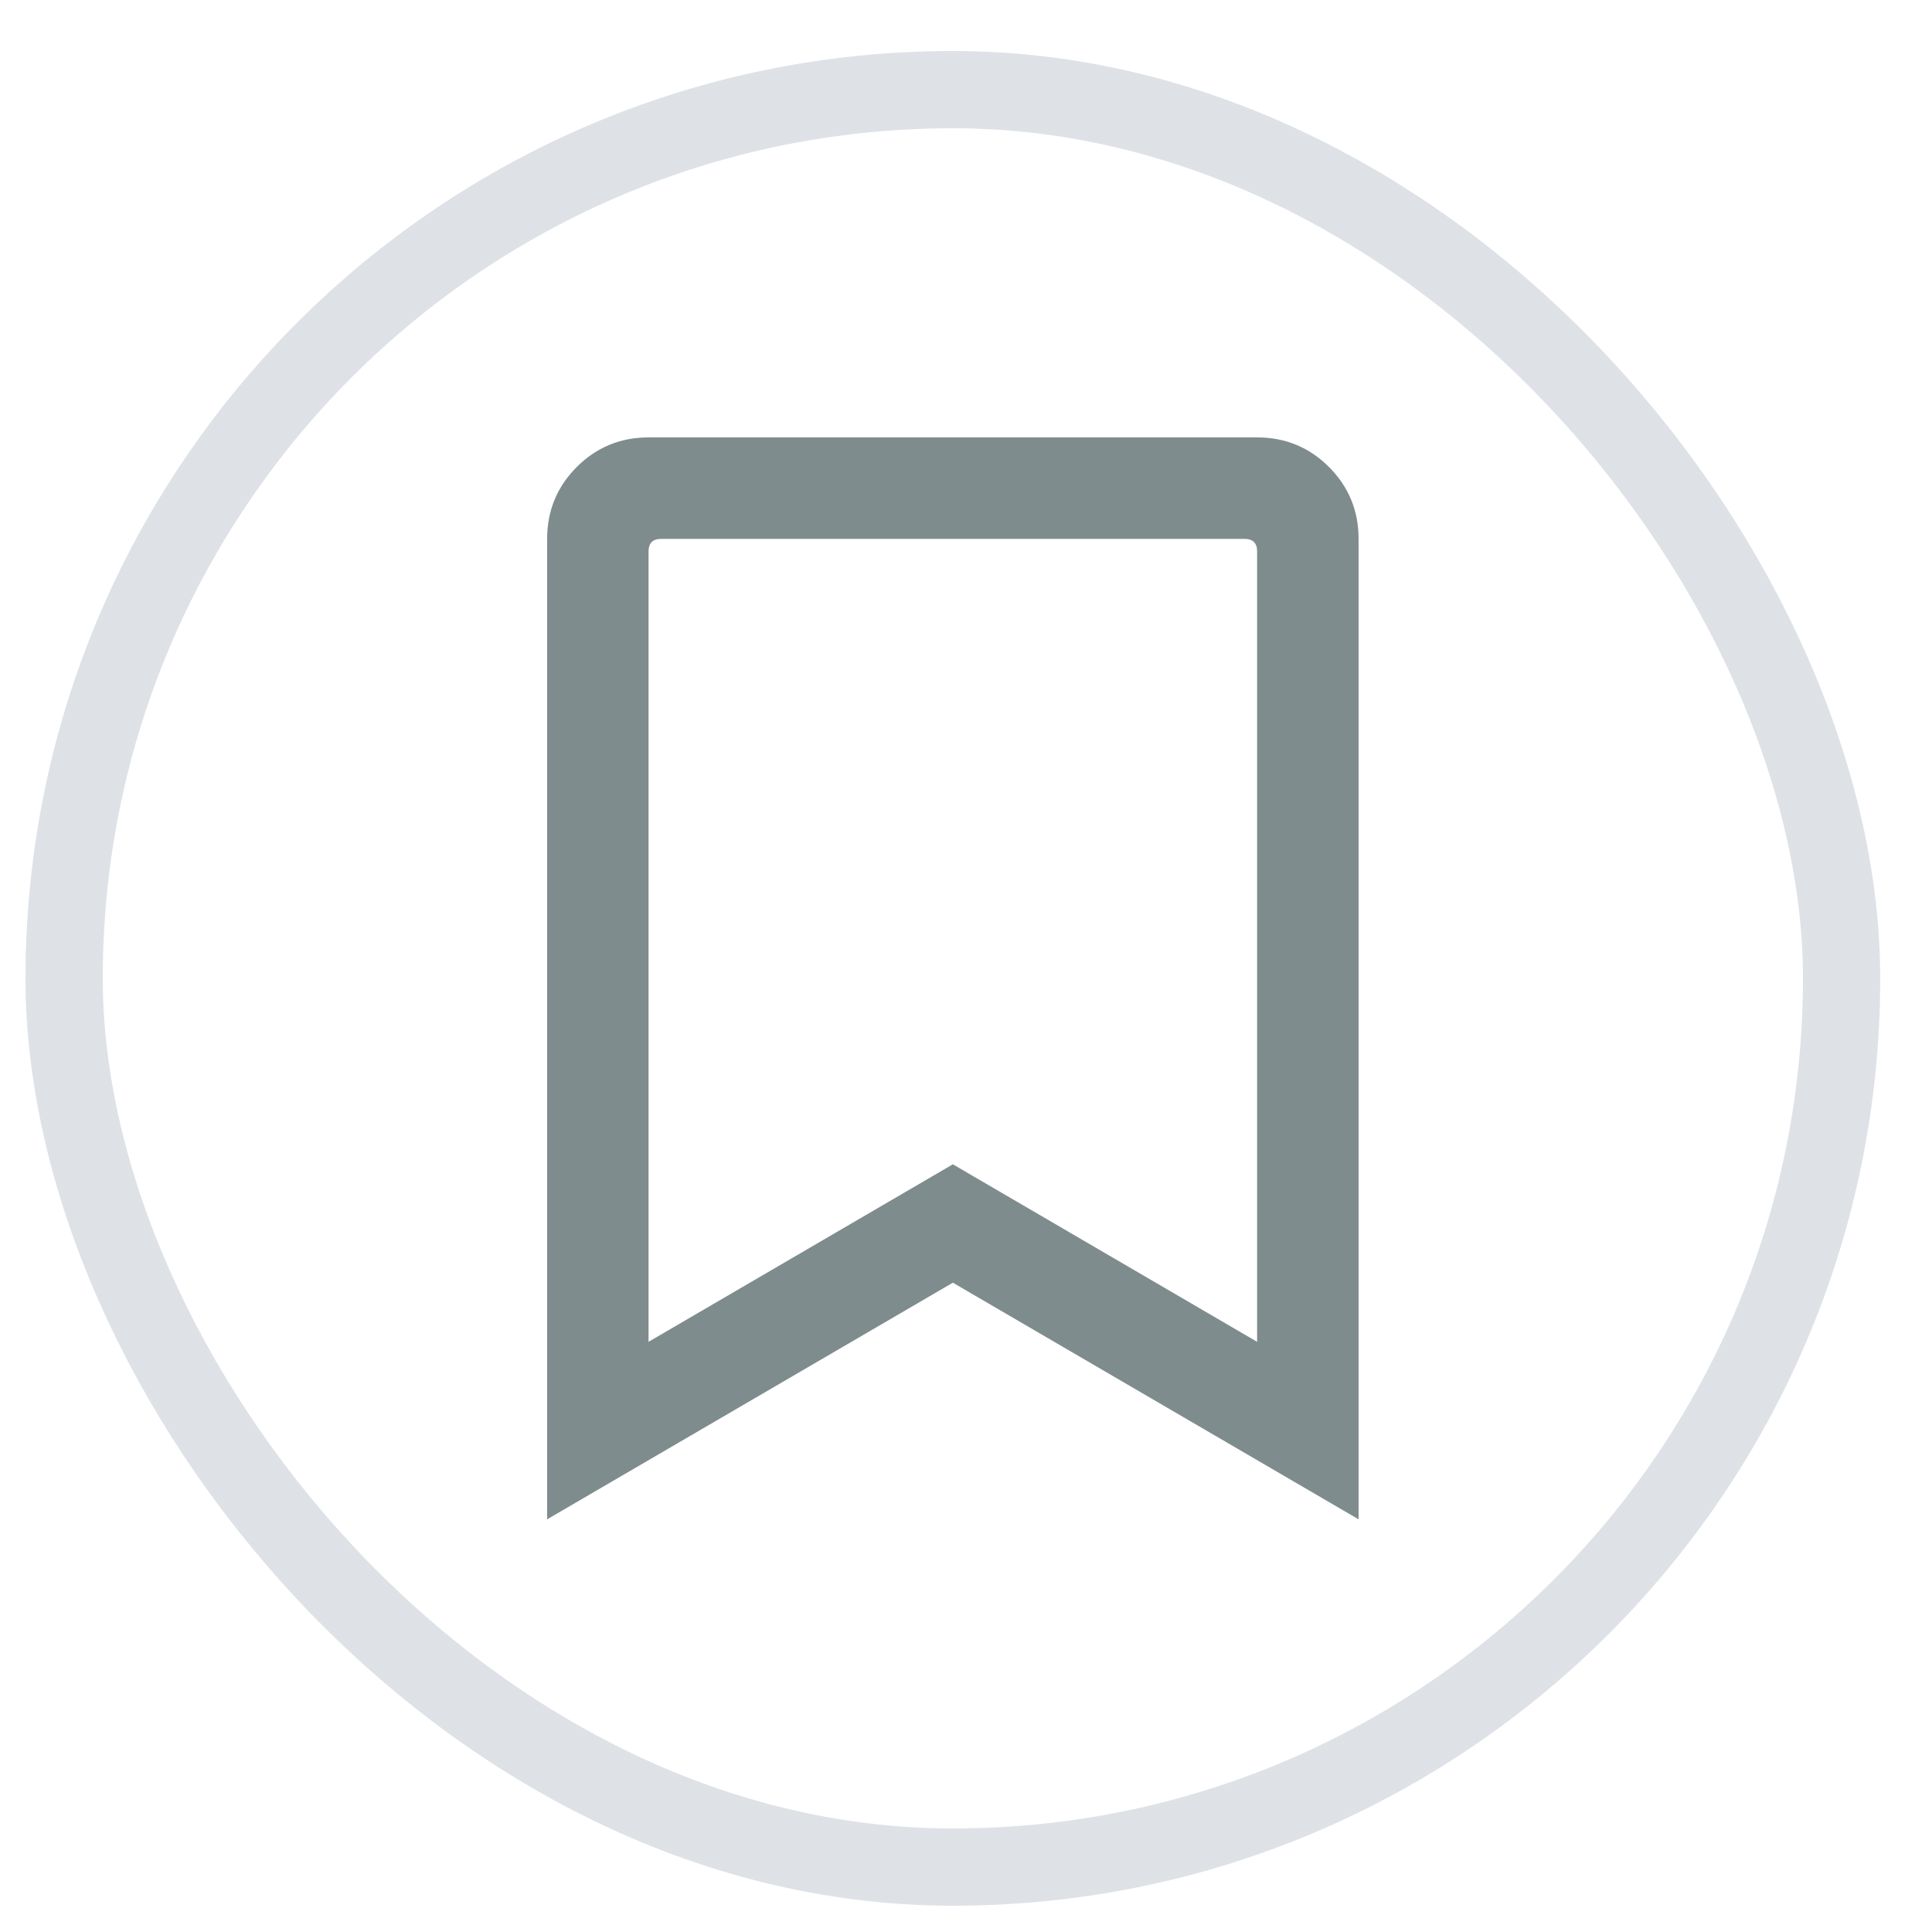 <svg width="25" height="25" viewBox="0 0 25 25" fill="none" xmlns="http://www.w3.org/2000/svg">
<rect x="0.83" y="1.16" width="23" height="23" rx="11.5" stroke="#DEE2E6"/>
<g clip-path="url(#clip0_1_183)">
<path d="M16.267 5.66C16.632 5.66 16.942 5.788 17.197 6.043C17.452 6.298 17.58 6.608 17.58 6.973V19.66L12.33 16.598L7.08 19.66V6.973C7.08 6.608 7.208 6.298 7.463 6.043C7.718 5.788 8.028 5.66 8.392 5.66H16.267ZM16.267 17.363V7.137C16.267 7.027 16.213 6.973 16.103 6.973H8.557C8.447 6.973 8.392 7.027 8.392 7.137V17.363L12.33 15.066L16.267 17.363Z" fill="#7F8C8D"/>
</g>
<defs>
<clipPath id="clip0_1_183">
<rect width="10.5" height="14" fill="white" transform="matrix(1 0 0 -1 7.08 19.66)"/>
</clipPath>
</defs>
</svg>

